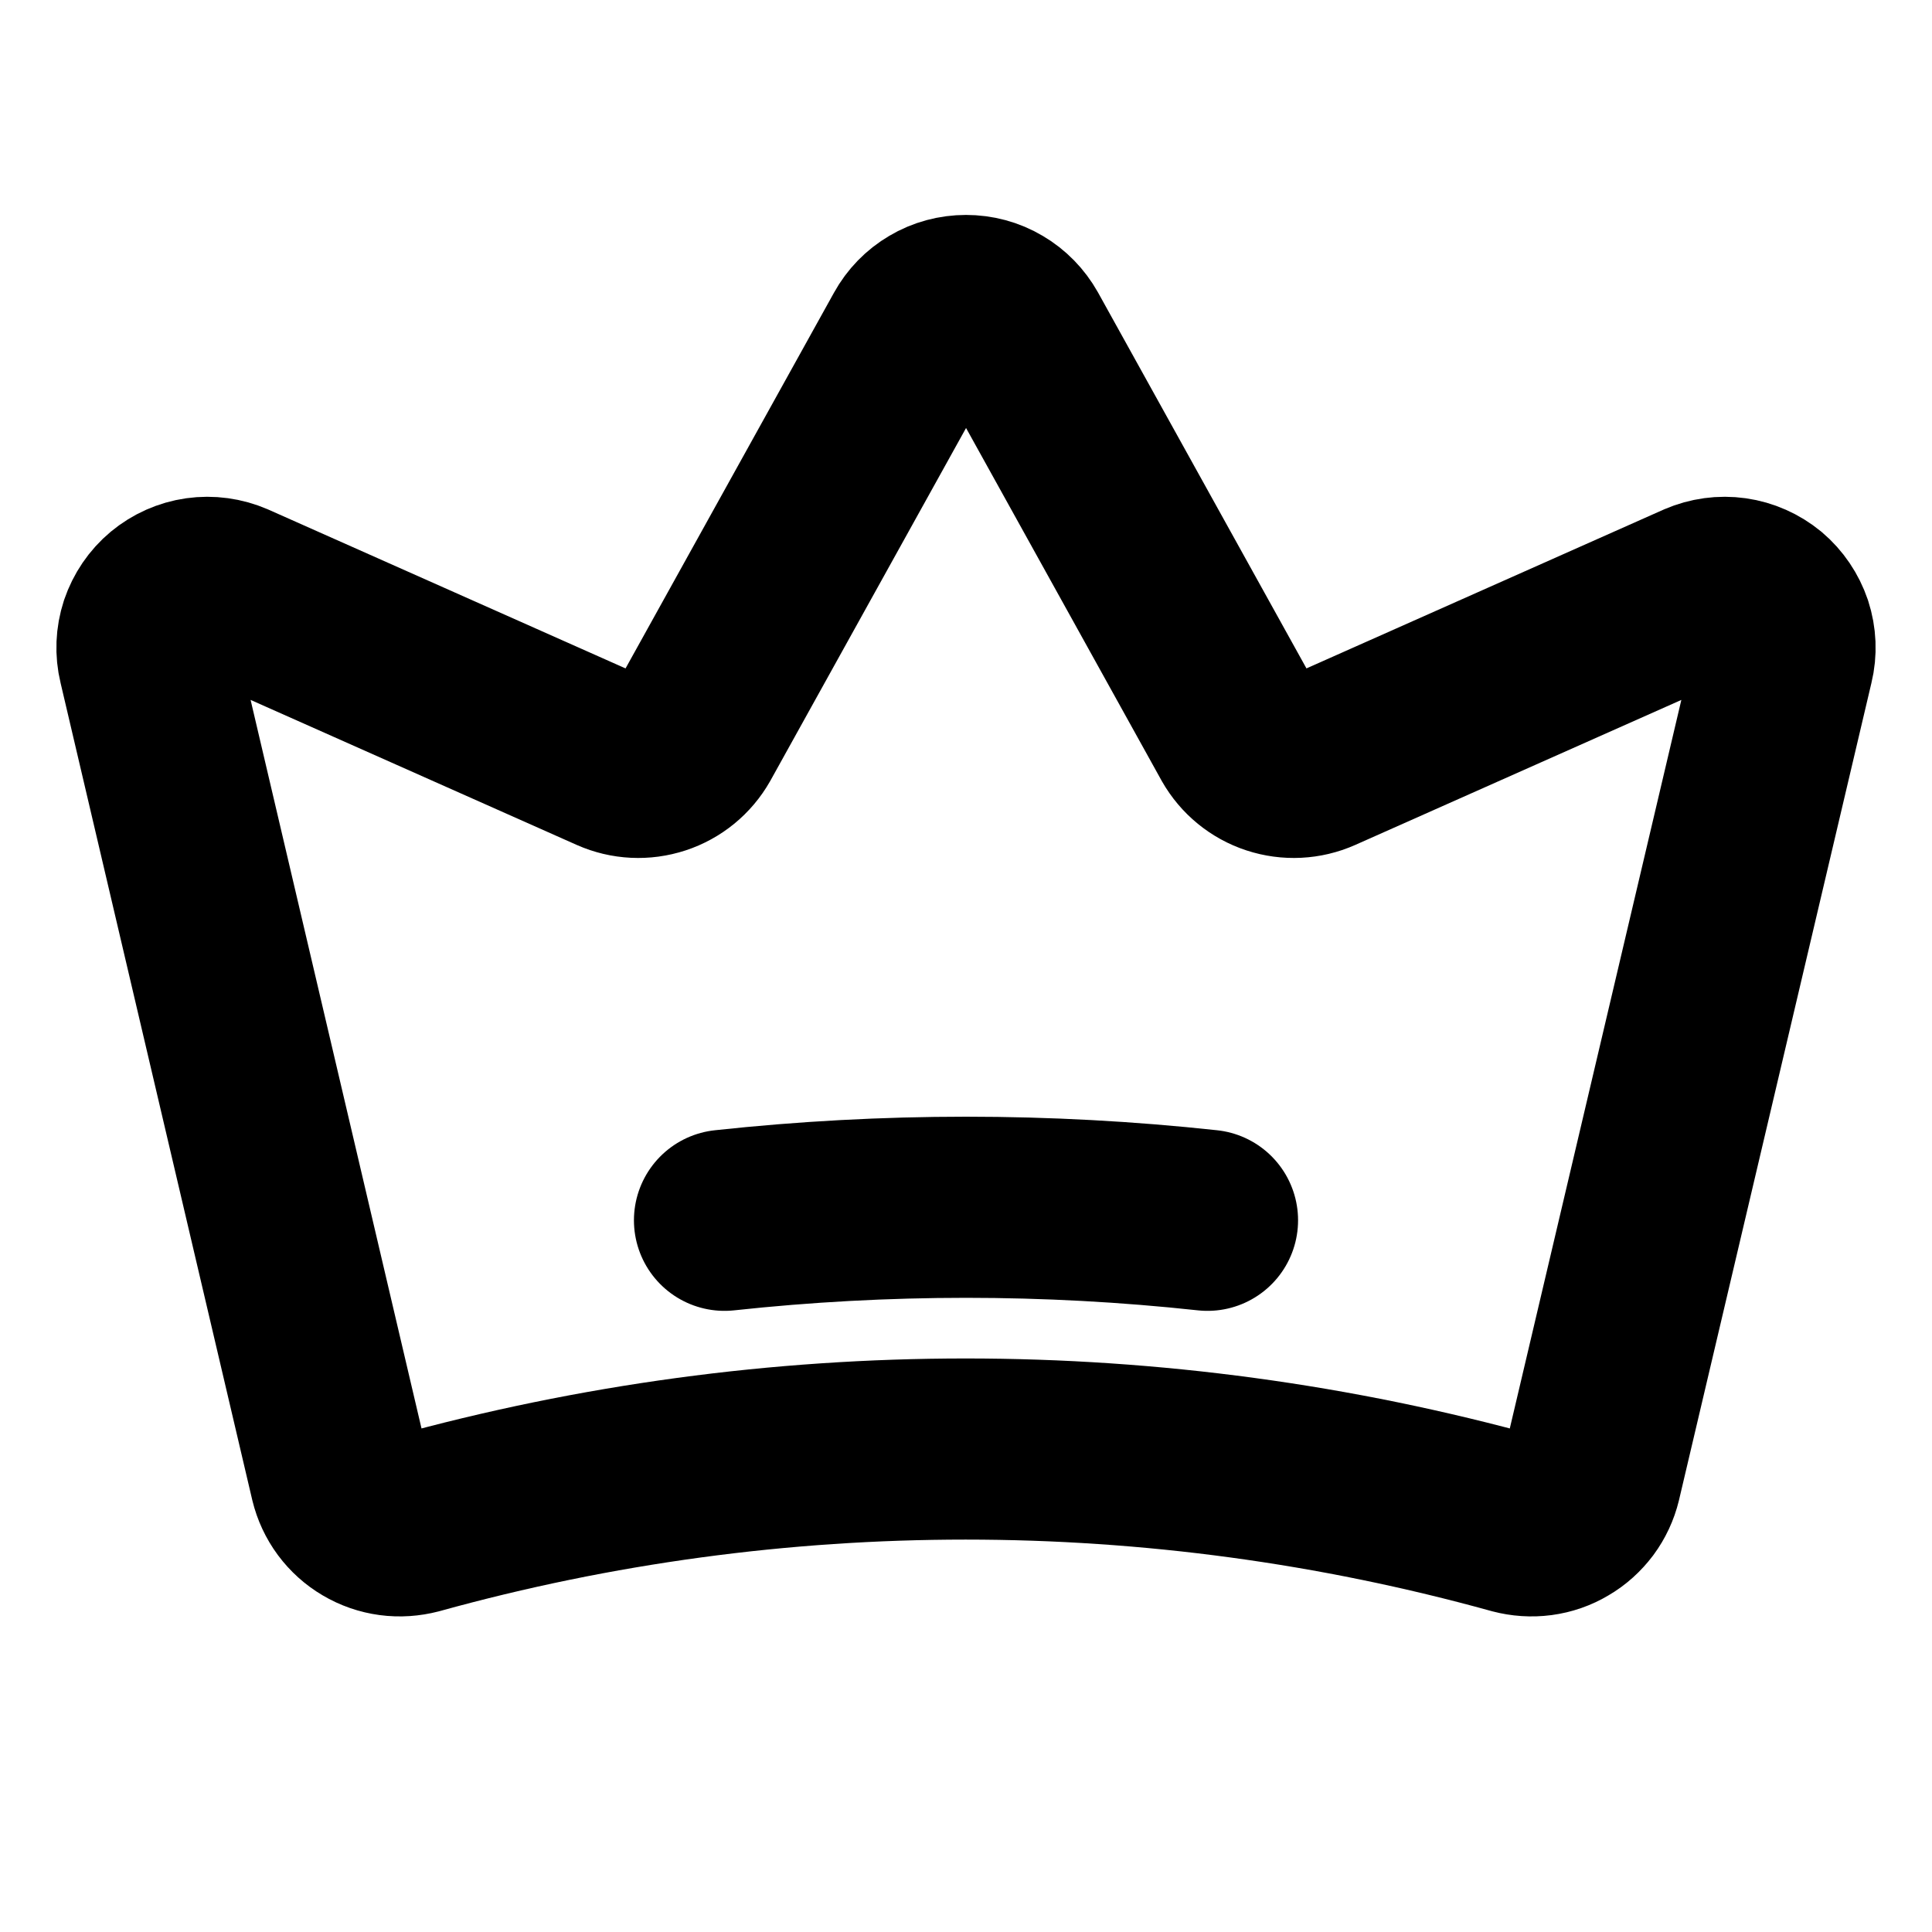 <svg width="16" height="16" viewBox="0 0 16 16" fill="none" xmlns="http://www.w3.org/2000/svg">
<path d="M2.819 12.25C2.835 12.316 2.864 12.378 2.904 12.432C2.944 12.486 2.995 12.532 3.053 12.566C3.112 12.601 3.176 12.623 3.243 12.632C3.31 12.641 3.378 12.636 3.444 12.619C6.423 11.794 9.571 11.794 12.55 12.619C12.615 12.636 12.683 12.641 12.751 12.632C12.818 12.623 12.882 12.601 12.94 12.566C12.999 12.532 13.049 12.486 13.09 12.432C13.13 12.378 13.159 12.316 13.175 12.25L14.769 5.481C14.791 5.391 14.787 5.296 14.758 5.207C14.728 5.119 14.675 5.04 14.604 4.98C14.532 4.921 14.445 4.882 14.353 4.869C14.261 4.856 14.167 4.869 14.081 4.906L10.919 6.312C10.804 6.363 10.675 6.369 10.556 6.33C10.437 6.291 10.337 6.209 10.275 6.1L8.438 2.787C8.394 2.709 8.331 2.644 8.254 2.599C8.177 2.553 8.089 2.53 8 2.53C7.911 2.53 7.823 2.553 7.746 2.599C7.669 2.644 7.606 2.709 7.563 2.787L5.725 6.1C5.663 6.209 5.563 6.291 5.444 6.33C5.325 6.369 5.196 6.363 5.081 6.312L1.919 4.906C1.833 4.869 1.739 4.856 1.647 4.869C1.555 4.882 1.468 4.921 1.397 4.98C1.325 5.04 1.272 5.119 1.242 5.207C1.213 5.296 1.209 5.391 1.231 5.481L2.819 12.25Z" stroke="black" stroke-width="1.5" stroke-linecap="round" stroke-linejoin="round"/>
<path d="M6 10.106C7.329 9.962 8.671 9.962 10 10.106" stroke="black" stroke-width="1.5" stroke-linecap="round" stroke-linejoin="round"/>
</svg>
